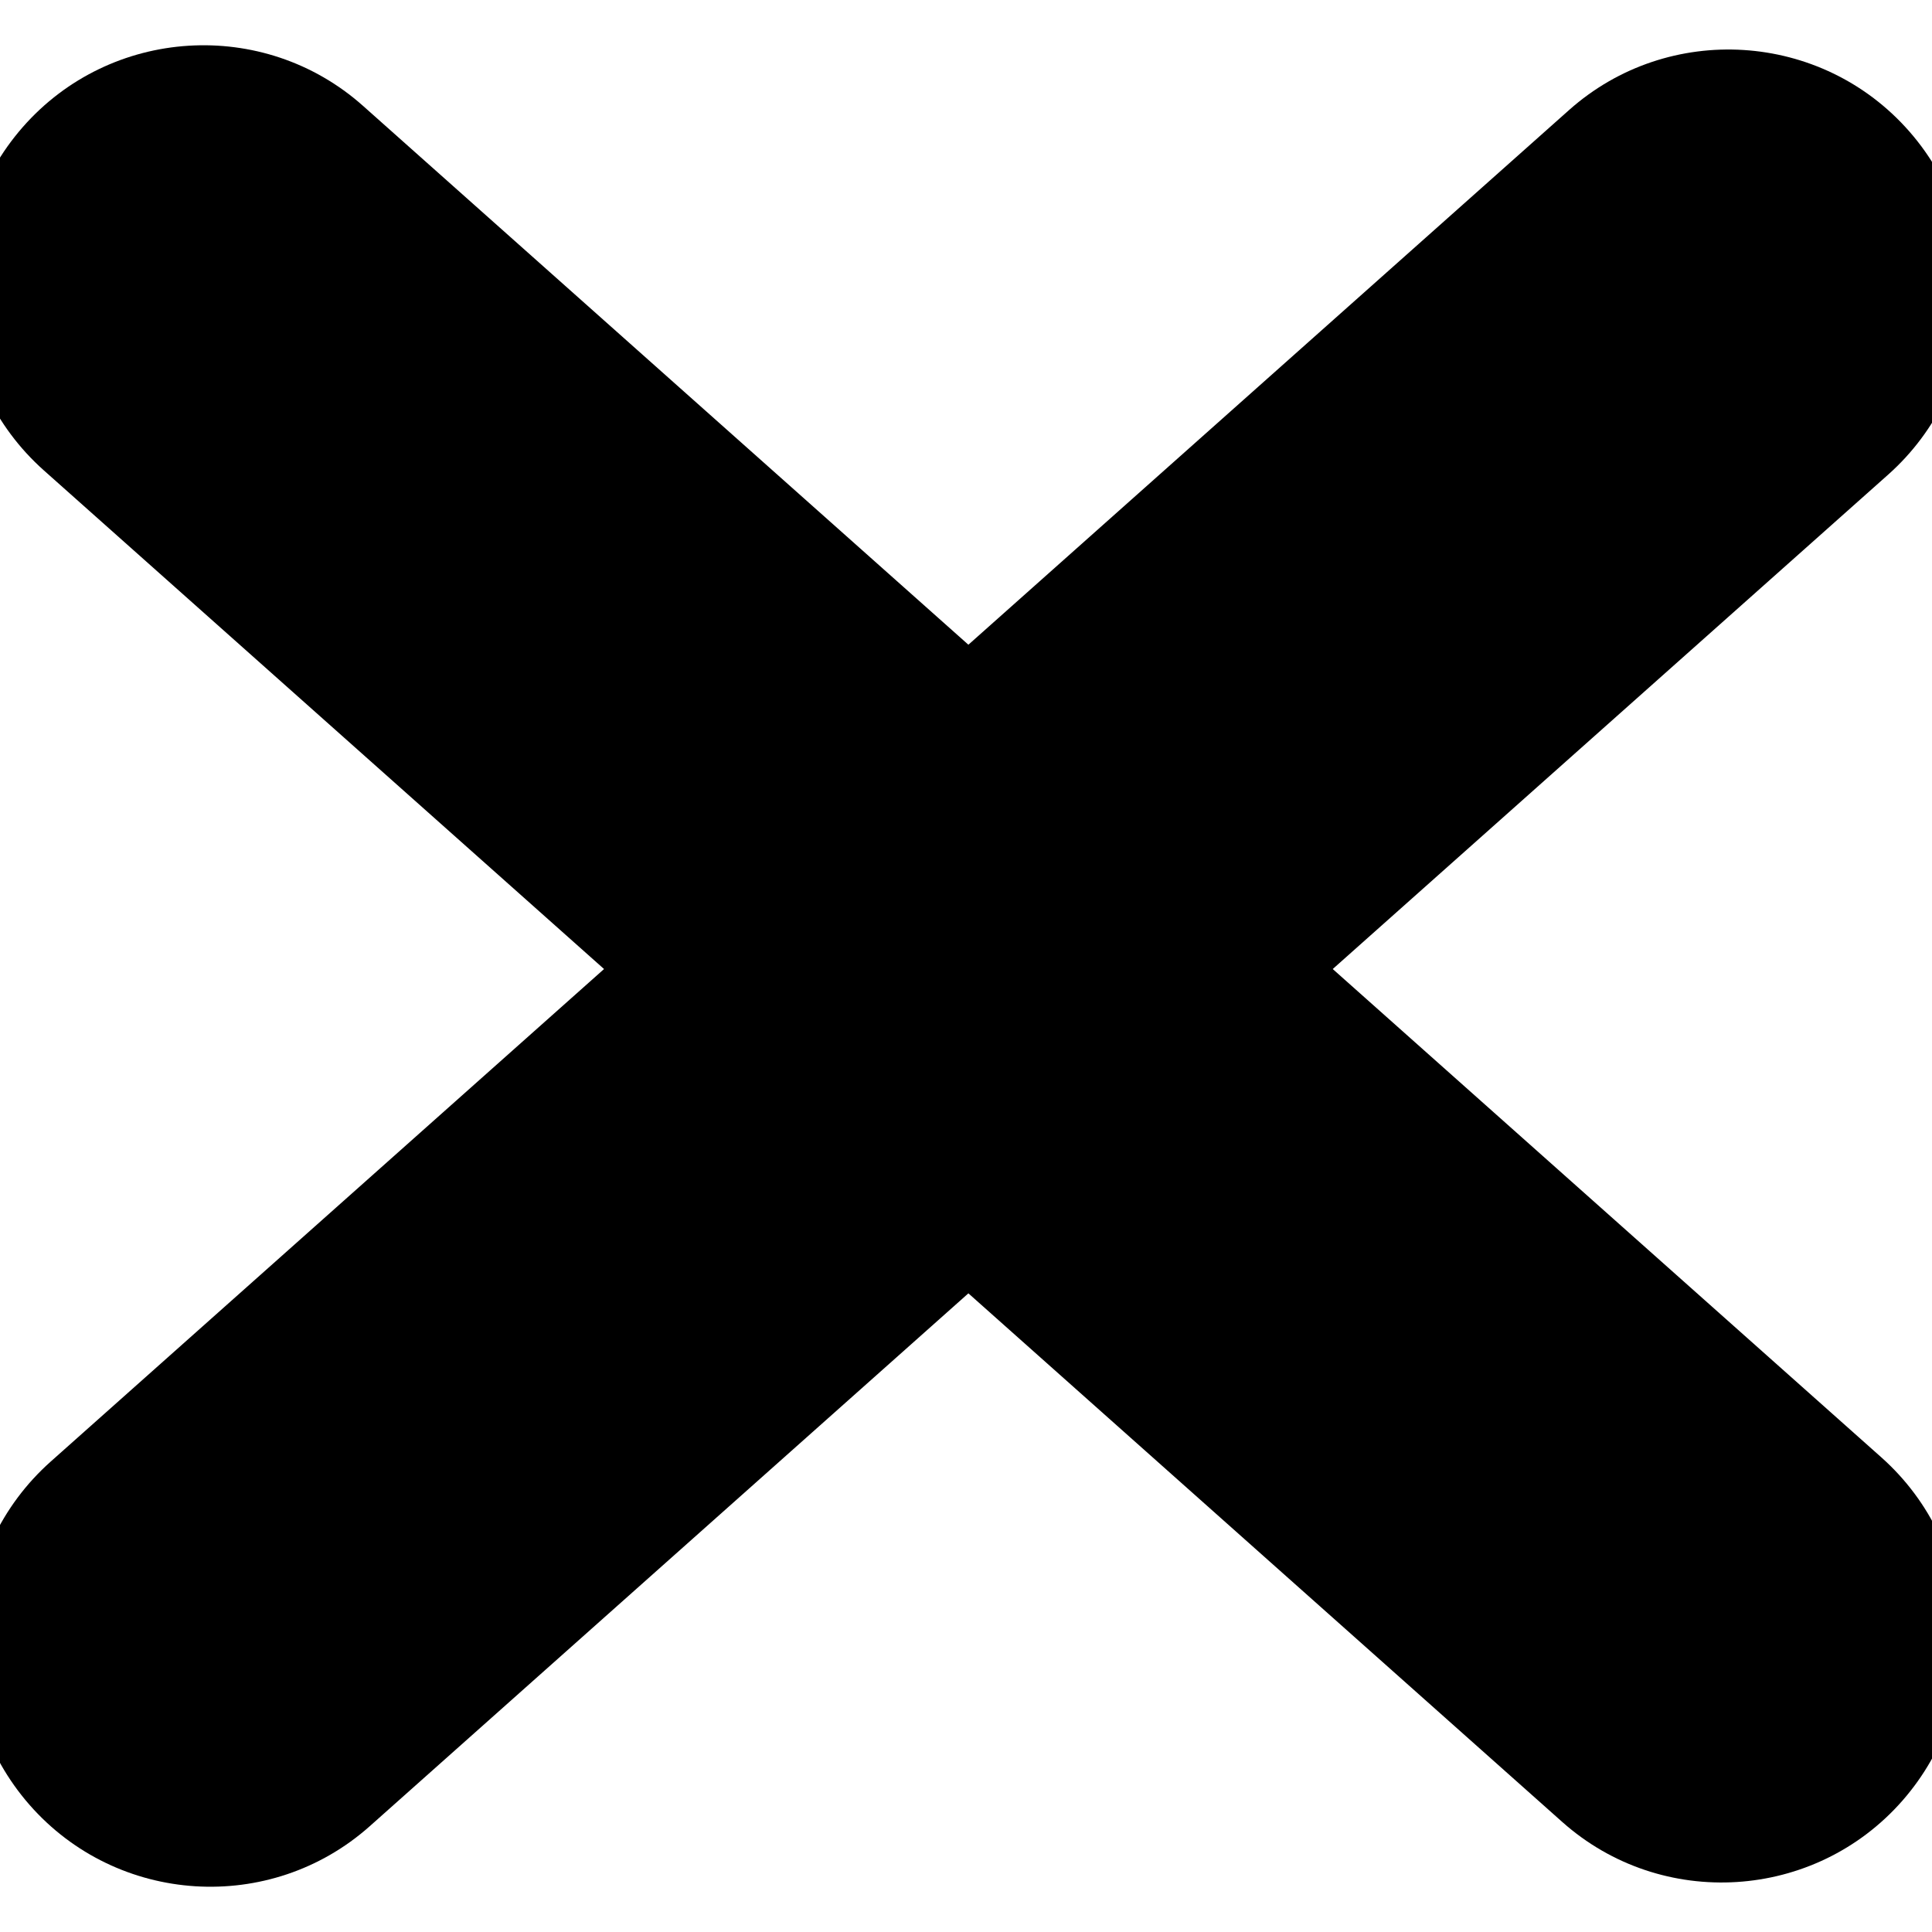 <?xml version="1.0" encoding="UTF-8"?><svg id="Layer_1" xmlns="http://www.w3.org/2000/svg" width="40" height="40" viewBox="0 0 40 40"><path d="M.908,9.739l31.436,27.982c2.058,1.832,5.229,1.633,7.046-.443h0c1.817-2.076,1.619-5.273-.439-7.105L7.515,2.191C5.456,.359,2.286,.558,.469,2.634h0c-1.817,2.076-1.619,5.273,.439,7.105Z"/><path d="M39.092,9.827L7.656,37.809c-2.058,1.832-5.229,1.633-7.046-.443h0c-1.817-2.076-1.619-5.273,.439-7.105L32.485,2.279c2.058-1.832,5.229-1.633,7.046,.443h0c1.817,2.076,1.619,5.273-.439,7.105Z"/></svg>